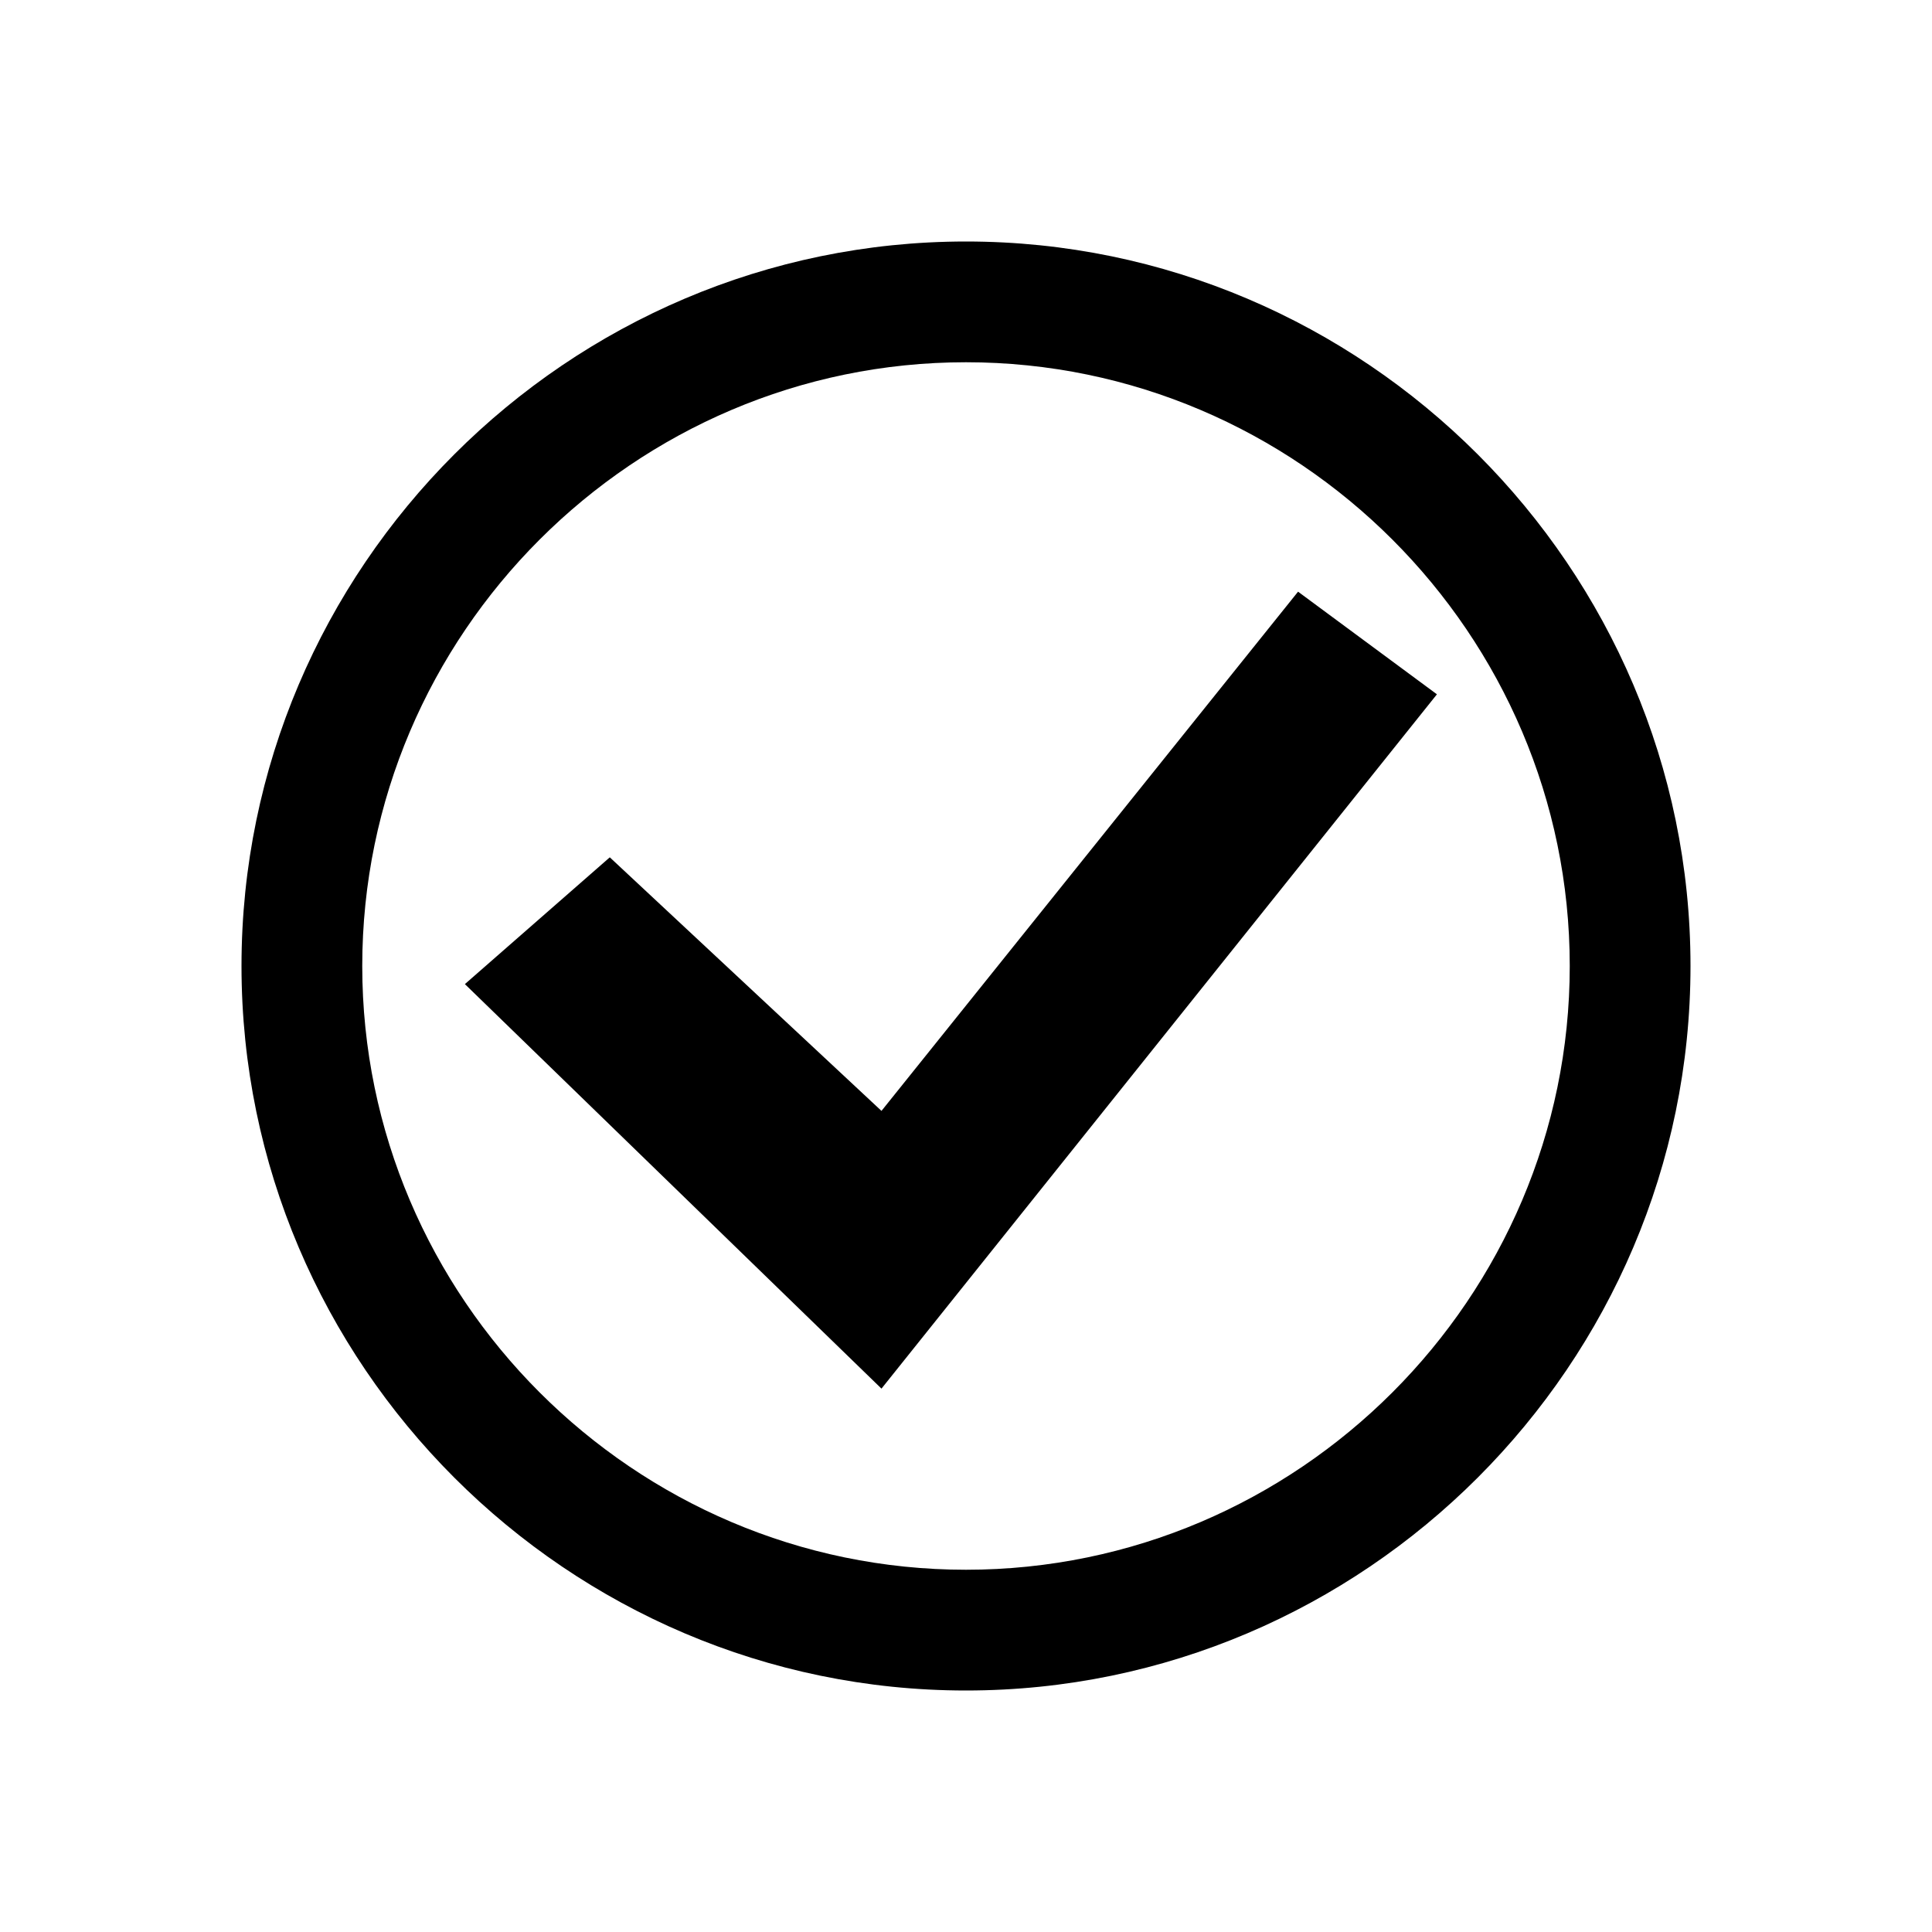 <!-- Generated by IcoMoon.io -->
<svg version="1.1" xmlns="http://www.w3.org/2000/svg" width="64" height="64" viewBox="0 0 64 64">
<title>check_circle_outline</title>
<path d="M32 8c-13.2 0-24 10.8-24 24s10.8 24 24 24c13.2 0 24-10.8 24-24s-10.8-24-24-24zM32 52c-11 0-20-9-20-20s9-20 20-20c11 0 20 9 20 20s-9 20-20 20zM43 19.6l-13.8 17.2-9-8.4-4.8 4.2 13.8 13.4 18.4-23-4.6-3.4z"></path>
</svg>
